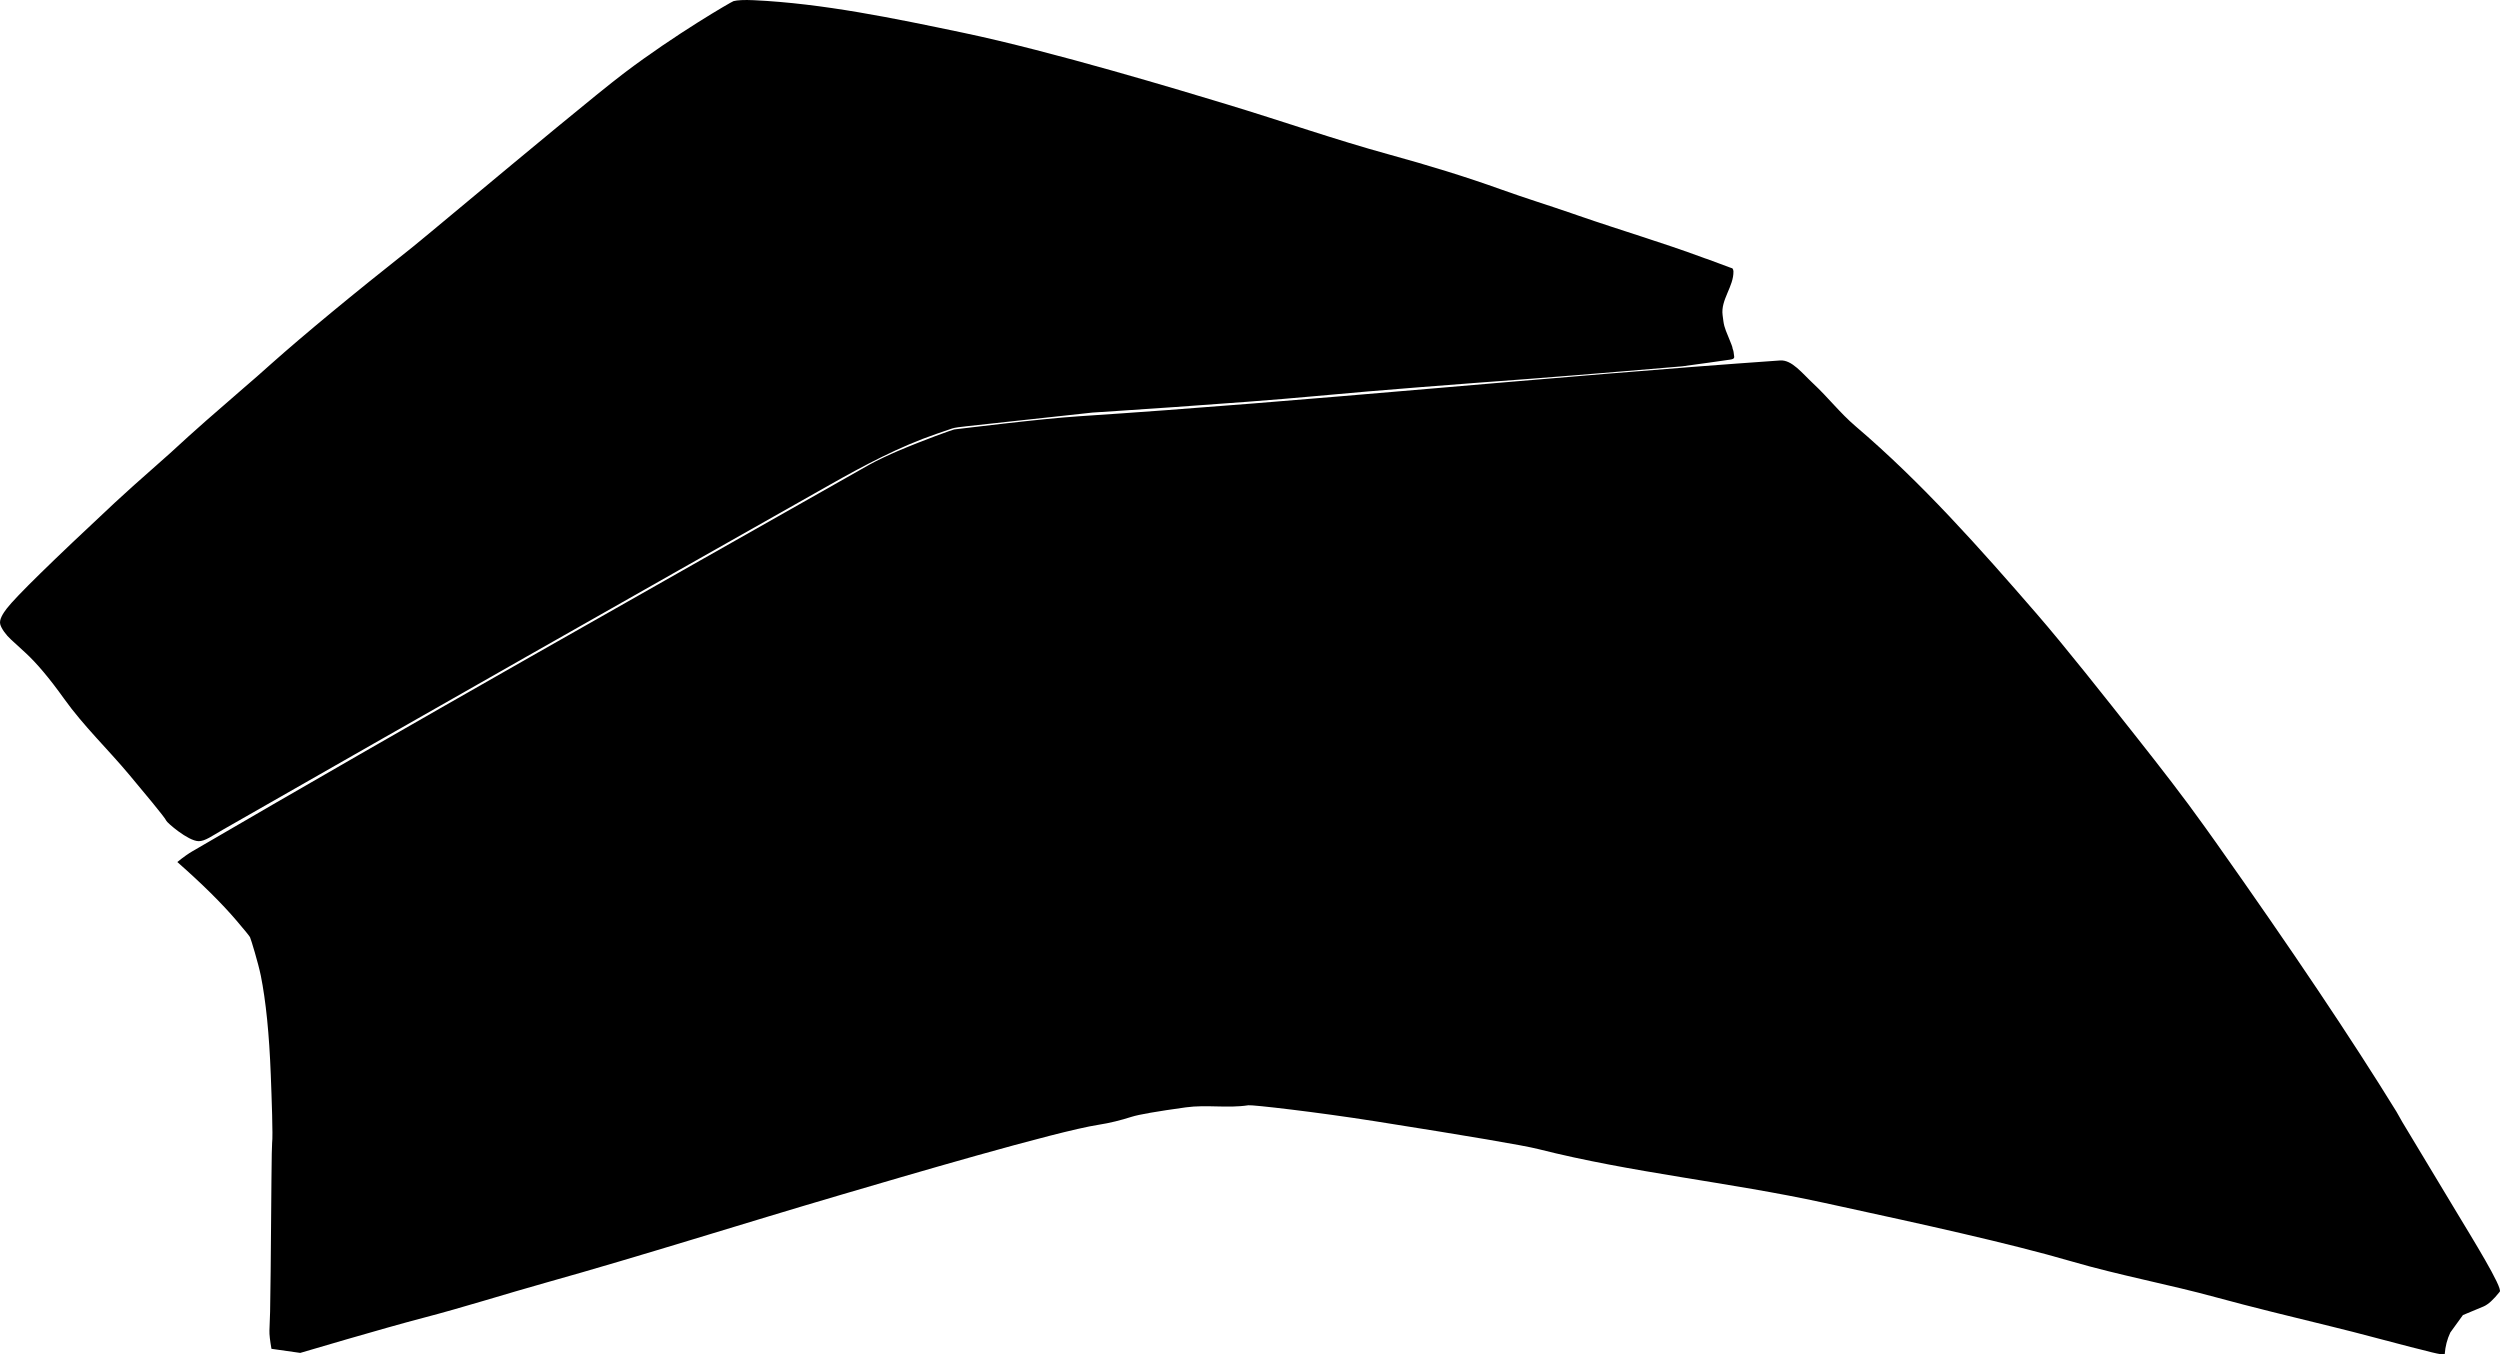 <?xml version="1.0" encoding="utf-8"?>
<!-- Generator: Adobe Illustrator 16.0.0, SVG Export Plug-In . SVG Version: 6.00 Build 0)  -->
<!DOCTYPE svg PUBLIC "-//W3C//DTD SVG 1.1//EN" "http://www.w3.org/Graphics/SVG/1.1/DTD/svg11.dtd">
<svg version="1.1" id="Layer_1" xmlns="http://www.w3.org/2000/svg" xmlns:xlink="http://www.w3.org/1999/xlink" x="0px" y="0px"
	 width="1476.689px" height="800.059px" viewBox="0 0 1476.689 800.059" enable-background="new 0 0 1476.689 800.059"
	 xml:space="preserve">
<path d="M113.564,502.875c-2.062,1.203-5.05,3.225-8.829,6.303c14.53,12.781,26.301,24.39,35.146,34.797
	c4.799,5.64,7.398,8.841,7.801,9.605c0.542,1.1,4.827,15.154,6.373,22.707c2.979,14.842,4.973,34.396,5.891,58.623
	c0.508,13.401,1.354,35.826,0.787,40.223c-0.13,0.992-0.285,8.402-0.396,22.045c-0.352,45.861-0.604,71.754-0.792,77.615l0,0
	l-0.396,11.105l0,0c-0.091,2.383,0.353,6.021,1.202,10.817l0,0l17.01,2.416l0,0c0.01,0.002,48.896-14.516,72.567-20.69
	c24.396-6.371,48.422-14.062,72.695-20.859c56.795-15.91,117.487-35.225,174.074-51.83c36.764-10.787,127.088-37.475,152.146-41.365
	c6.67-1.031,13.222-2.688,19.646-4.735c4.116-1.312,14.776-3.188,32.001-5.57c12.21-1.688,24.666,0.658,36.859-1.224
	c2.304-0.354,40.091,3.941,75.171,9.479c55.526,8.779,87.562,14.229,96.022,16.373c55.519,14.057,112.771,19.543,168.685,31.719l0,0
	l10.715,2.334l0,0c45.438,9.896,98.34,21.416,135.698,32.312c28.312,8.258,57.392,13.559,85.822,21.354
	c19.567,5.365,45.312,11.648,68.028,17.193c8.604,2.1,16.341,4.098,23.189,5.922c14.092,3.68,21.778,5.766,23.166,6.08
	c6.702,1.524,20.104,5.537,20.207,4.147c0.334-4.411,1.396-8.684,3.297-12.688l0,0l7.446-10.303l12.207-5.092l0,0
	c2.729-1.171,5.89-4.064,9.55-8.703c1.854-2.354-16.334-31.74-25.537-47.031l0,0l-32.062-53.271l0,0
	c-1.201-1.994-2.224-4.1-3.44-6.08c-26.396-42.83-61.896-95.764-106.521-158.854l0,0l-6.547-9.176l0,0
	c-12.802-17.945-26.354-35.332-40.013-52.627c-19.451-24.634-42.91-54.339-59.241-73.183
	c-33.744-38.924-67.996-77.627-107.271-111.094c-8.924-7.602-16.146-16.951-24.704-24.933c-6.771-6.309-12.771-14.308-19.731-13.82
	c-138.775,9.717-276.562,23.954-414.354,32.984c-23.423,1.535-69.452,7.337-73.489,7.767c-0.702,0.075-17.328,5.958-33.499,12.839
	c-4.159,1.771-12.194,5.469-16.661,7.999C380.914,349.628,244.958,426.21,113.564,502.875L113.564,502.875 M1017.498,186.142
	l0.279,2.141l0.188,1.428l0,0c0.254,1.926,0.752,3.811,1.465,5.618c1.271,3.222,3.771,9.145,3.812,9.666
	c0.063,0.974,0.604,1.846,0.729,2.809l0,0l0.375,2.855l0,0c0.188,1.428-1.545,1.655-2.668,1.803
	c-4.06,0.532-7.979,1.185-12.037,1.717l0,0l-16.053,2.21l0,0c-0.265,0.036-59.824,5.117-90.271,7.4
	c-42.306,3.172-85.06,6.324-126.943,10.234c-45.423,4.24-130.651,9.629-131.11,9.679l0,0l-73.746,8.007l0,0
	c-3.104,0.337-7.817,0.849-9.252,1.432l0,0l-9.239,3.173l0,0c-21.854,7.505-42.646,18.602-62.738,29.956
	C370.017,354.228,251.17,421.729,131.772,490.02c-6.524,3.73-10.765,6.933-14.479,6.839c-6.261-0.121-18.72-10.982-19.084-12.101
	c-0.545-1.672-14.413-18.211-21.856-27.123c-12.644-15.133-27.019-28.832-38.498-44.908c-8.631-12.084-16.284-21.17-22.888-27.204
	l0,0l-8.585-7.88l0,0c-2.722-2.497-5.596-6.295-6.262-8.98c-0.693-2.793,1.809-6.533,3.874-9.222
	c5.396-7.026,26.631-27.821,63.766-62.467c14.312-13.353,29.36-25.895,43.646-39.276c2.975-2.787,13.847-12.347,32.627-28.608
	c4.833-4.119,10.305-8.904,16.345-14.344c19.577-17.383,47.479-40.505,83.73-69.154c3.155-2.52,14.217-11.741,33.268-27.603
	c30.254-25.189,75.681-63.011,91.331-74.872c30.251-22.922,63.319-42.076,64.576-42.458c2.247-0.586,6.211-0.815,11.91-0.546
	c41.048,1.936,82.793,10.667,123.646,19.212c52.612,11.004,129.997,34.469,155.49,42.192c33.947,10.284,63.673,20.805,96.651,29.871
	c22.269,6.122,44.371,12.847,66.104,20.663c13.64,4.904,27.49,9.173,41.187,13.912l0,0l4.562,1.58l0,0
	c24.244,8.39,48.869,15.664,72.938,24.56l0,0l1.45,0.536l0,0c0.525,0.148,0.982,0.306,1.439,0.464
	c4.412,1.527,8.719,3.358,13.13,4.886l0,0l1.521,0.526l0,0c0.358,0.534,0.578,1.086,0.593,1.737
	C1024.081,169.292,1016.299,177.011,1017.498,186.142L1017.498,186.142"/>
</svg>

